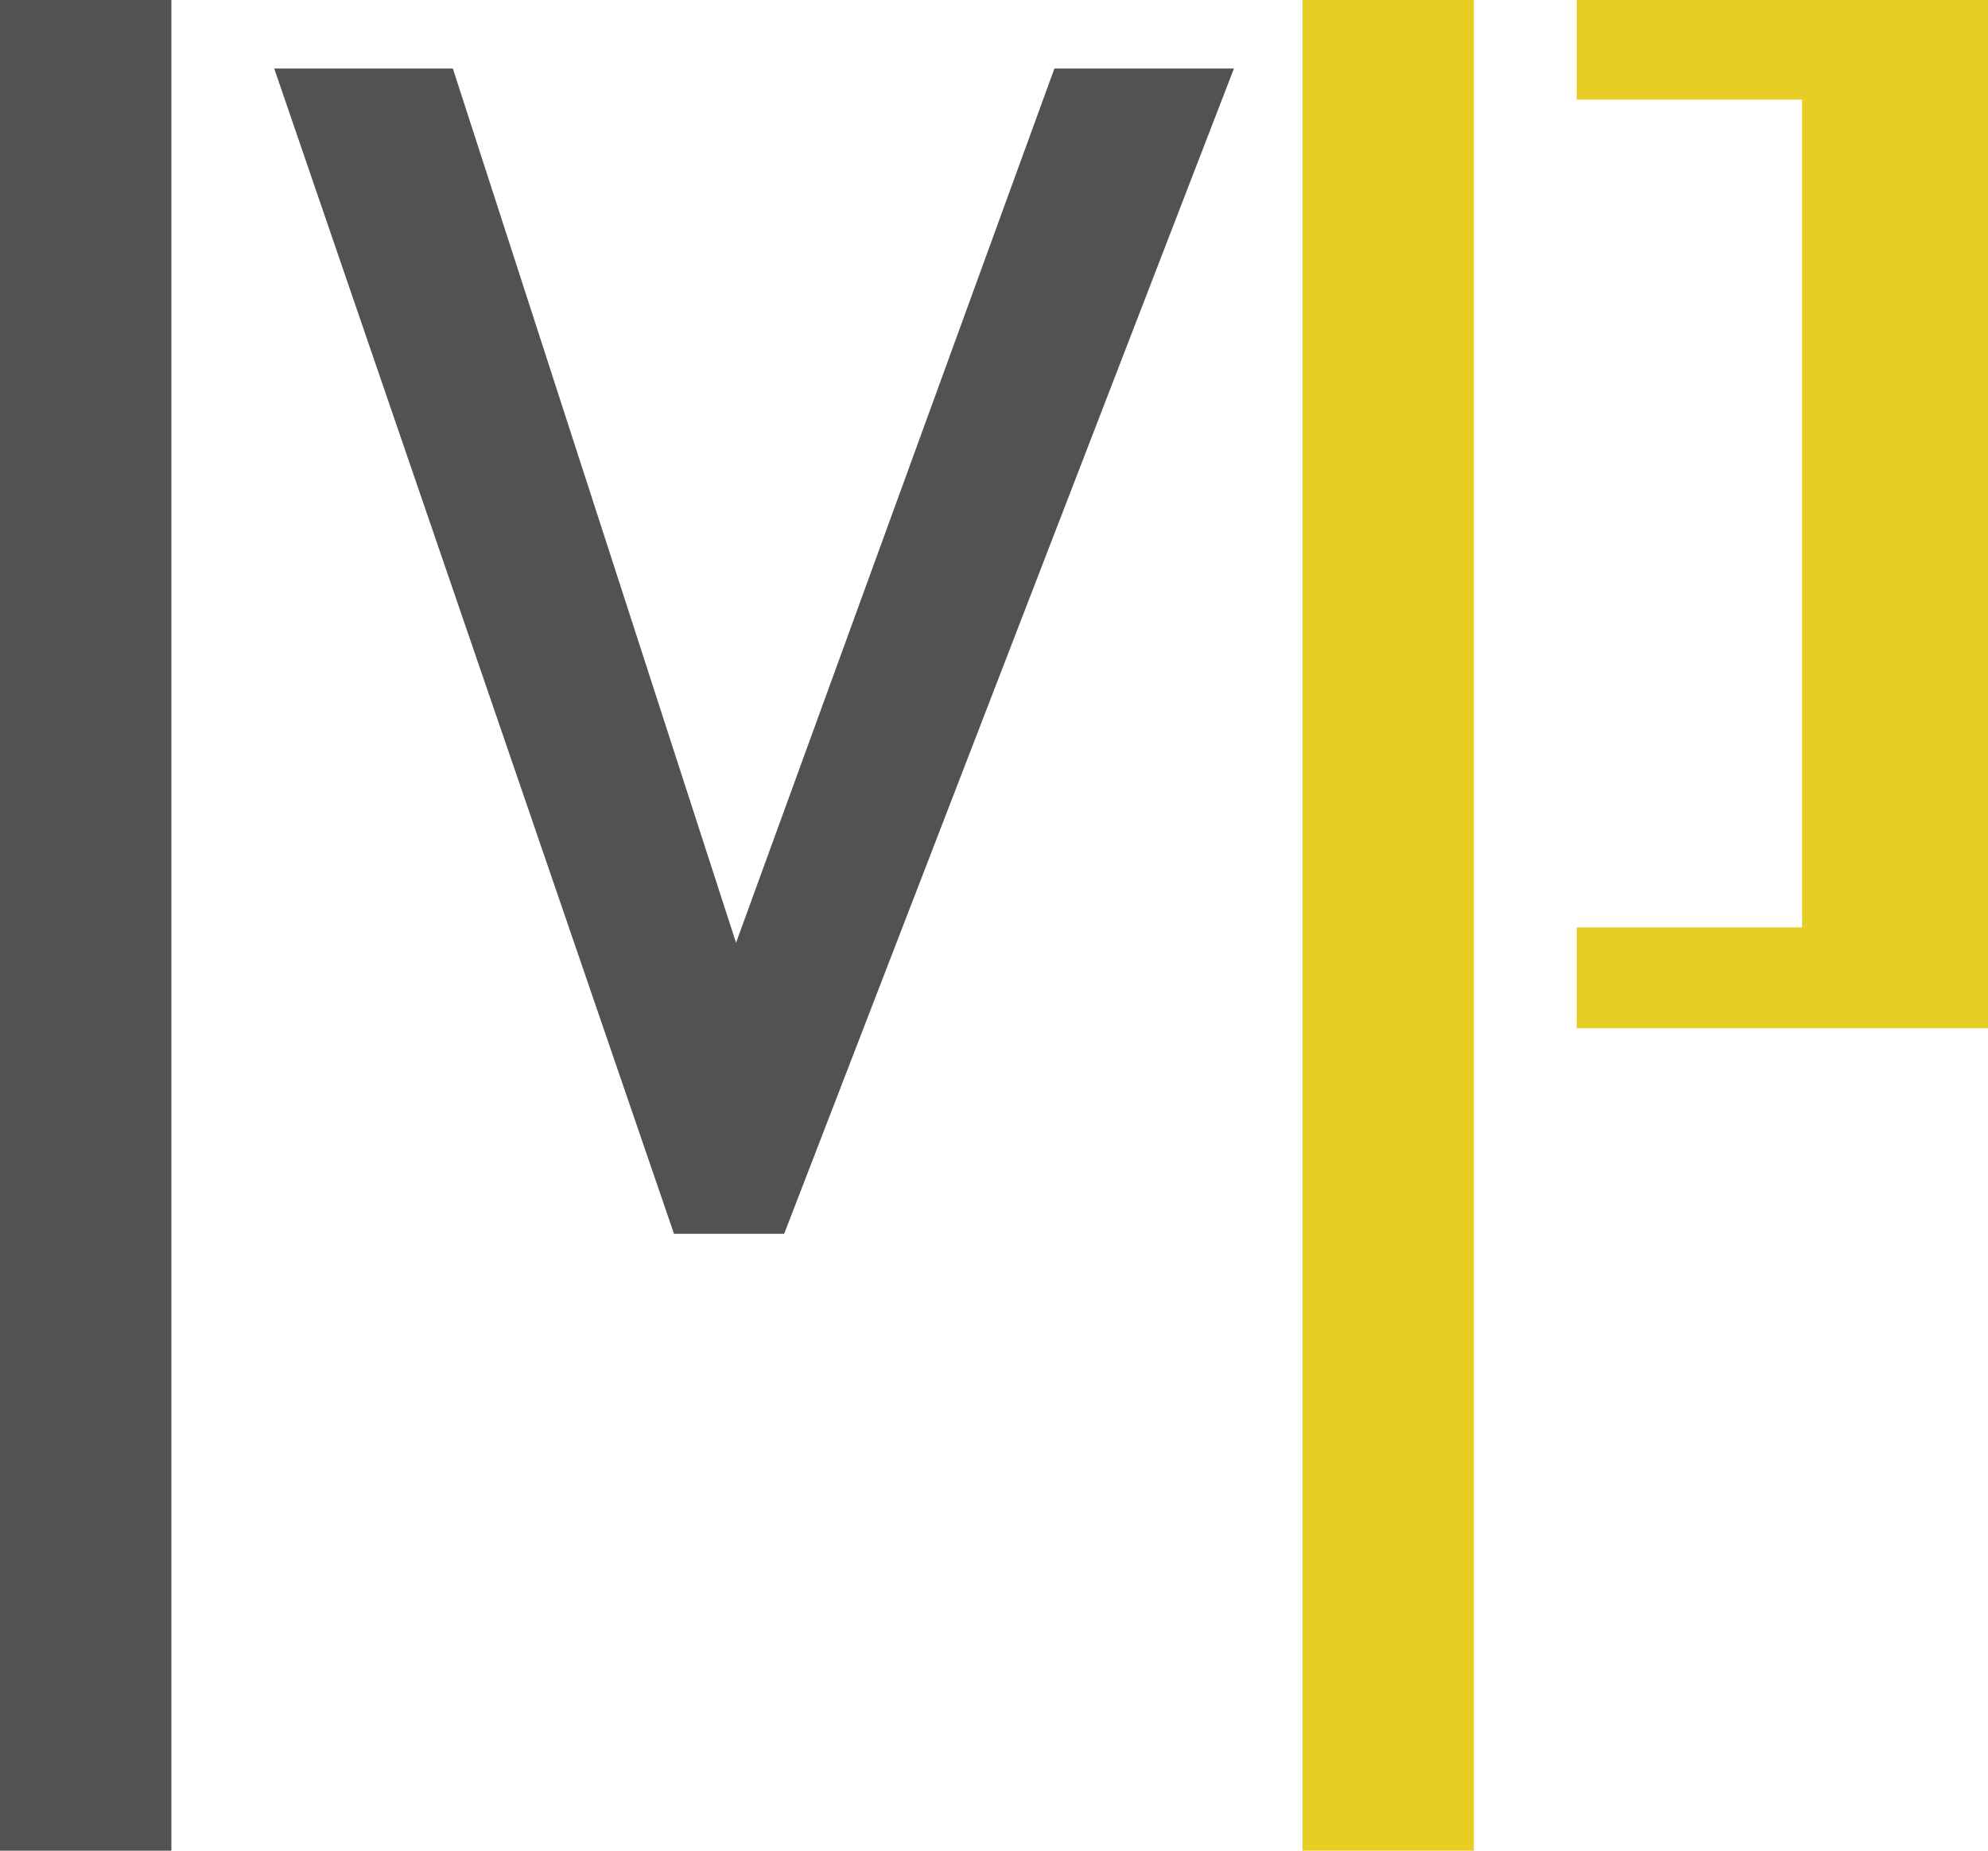 <svg width="29" height="27" viewBox="0 0 29 27" fill="none" xmlns="http://www.w3.org/2000/svg">
<path d="M19 27V0H21.5V27H19Z" fill="#E7CD24"/>
<path d="M0 27V0H2.5V13.5V27H0Z" fill="#525252"/>
<path d="M6.606 1L10.737 13.754L15.381 1H18L11.439 18H9.832L4 1H6.606Z" fill="#525252"/>
<path d="M23 13.53H26.288V1.453H23V0H29V15H23V13.53Z" fill="#E7CD24"/>
</svg>
